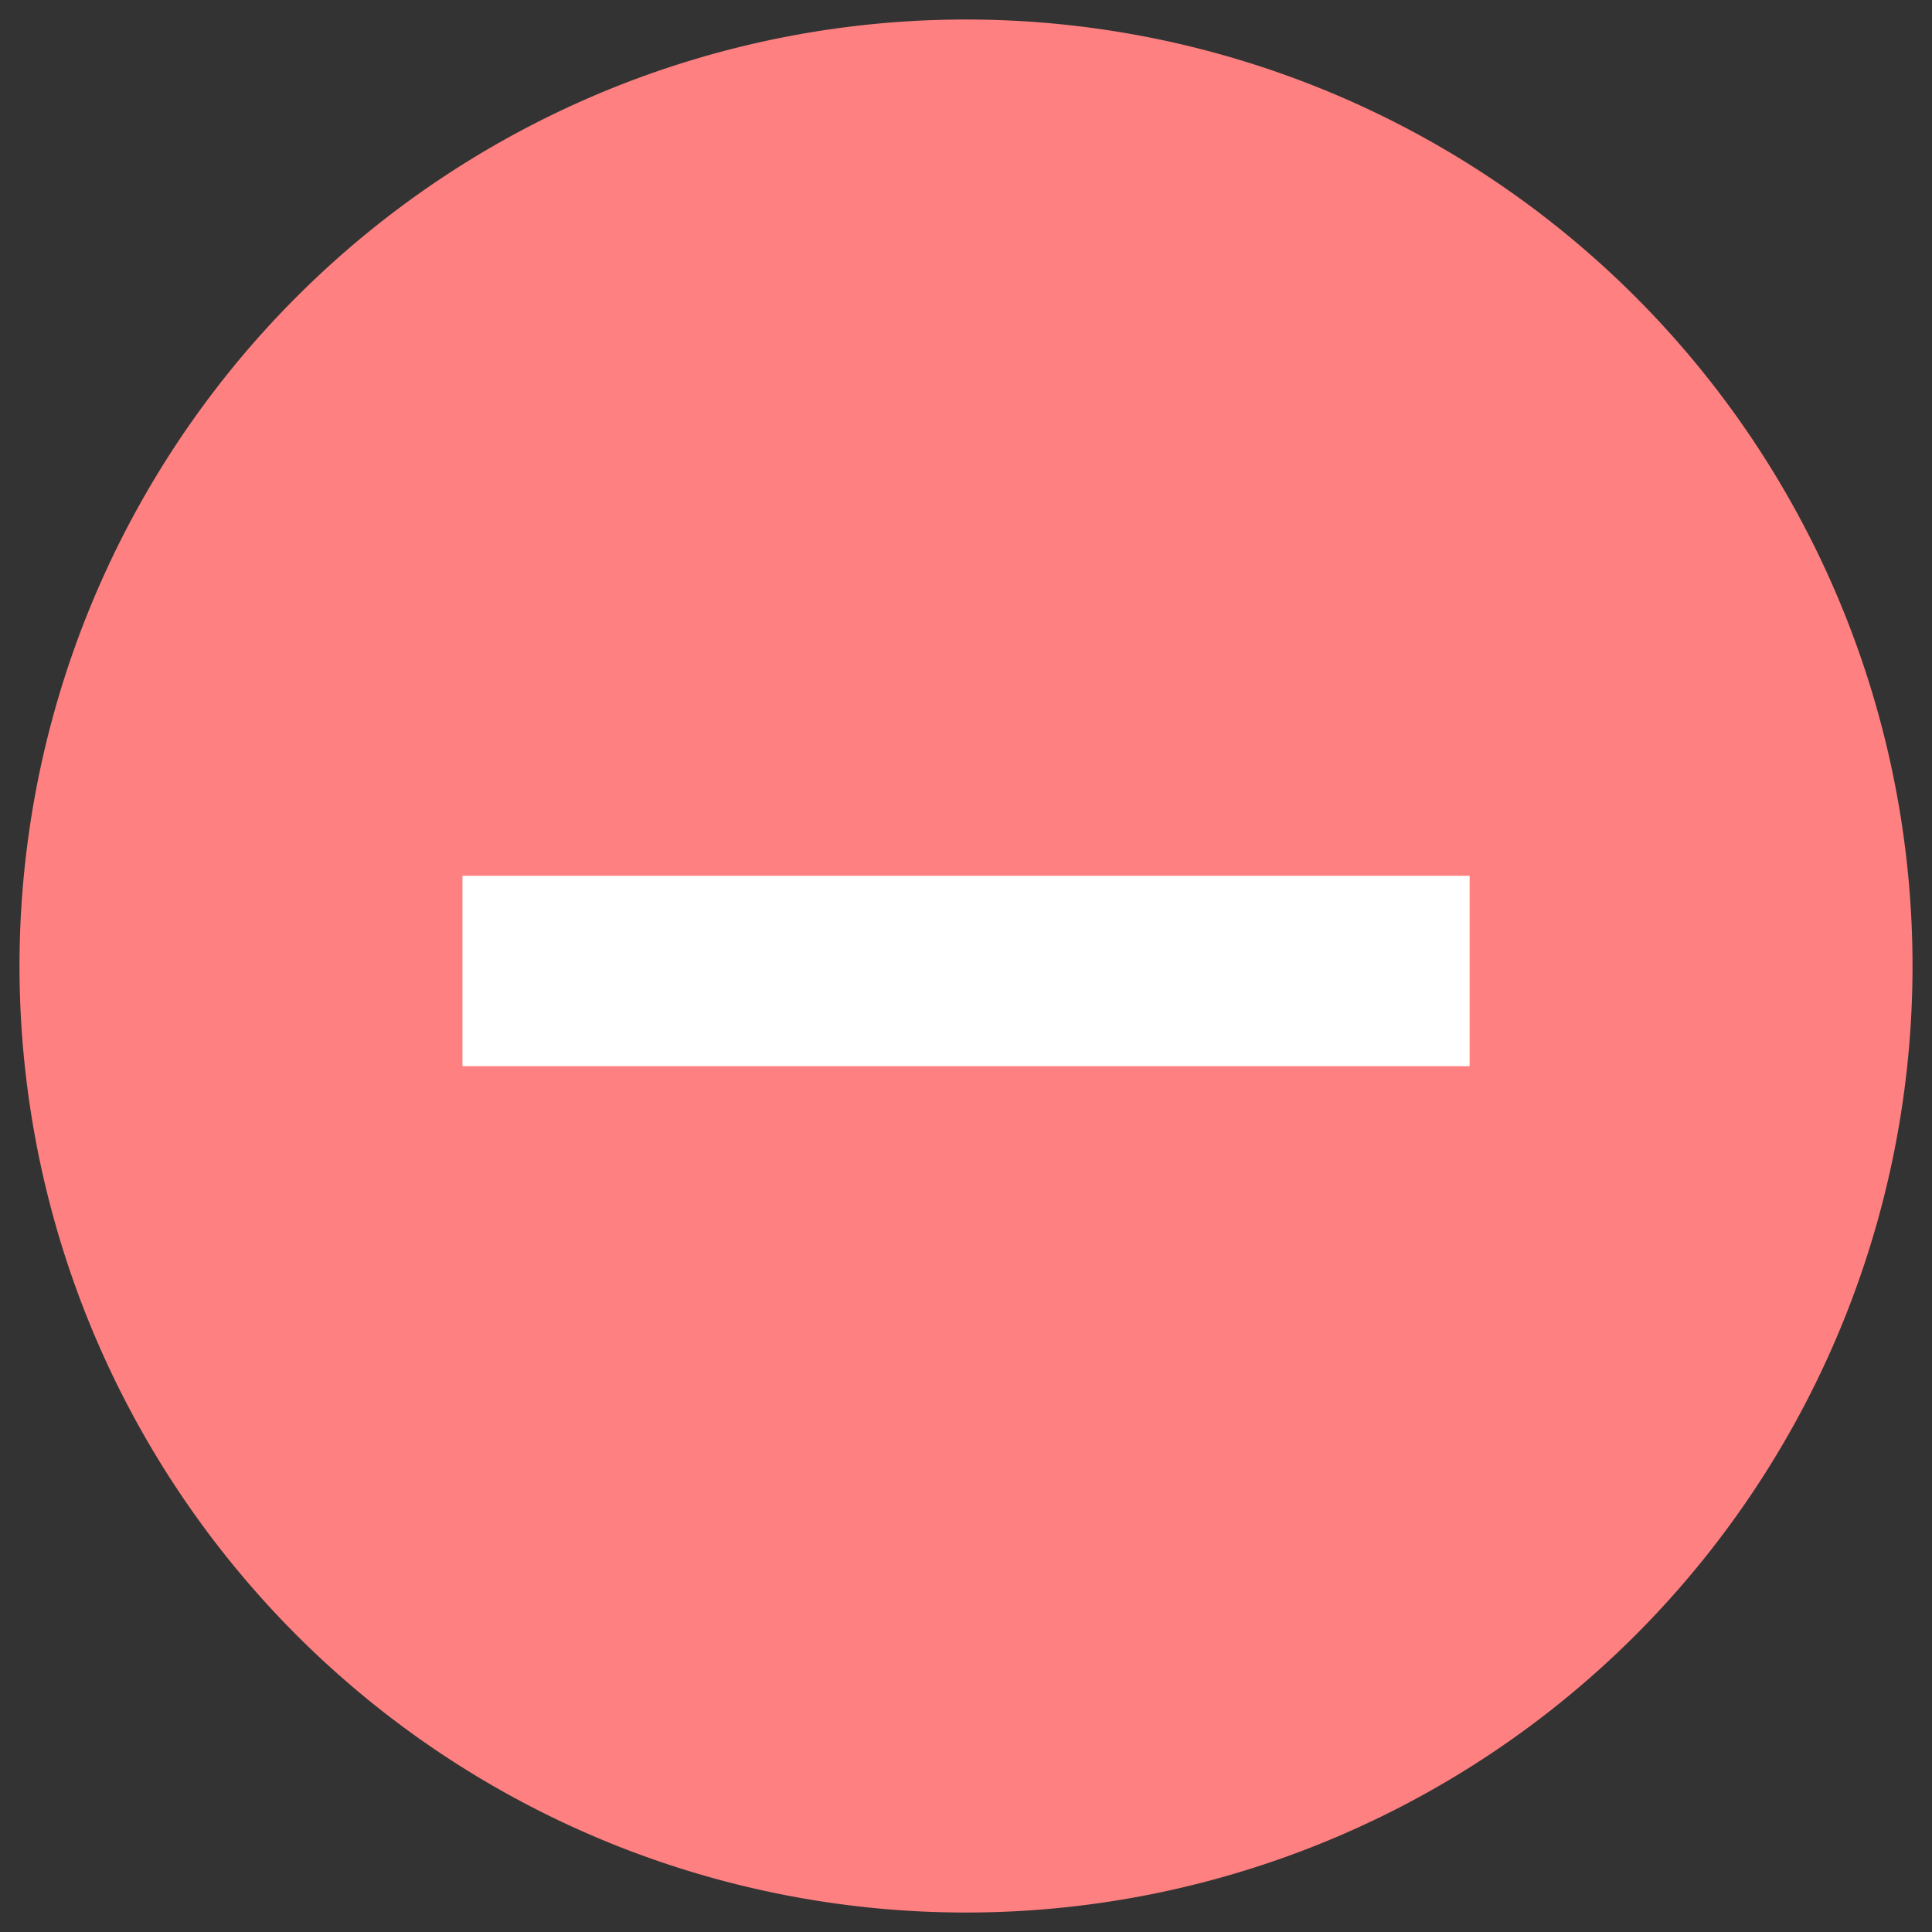 <svg xmlns="http://www.w3.org/2000/svg" width="49.511" height="49.511" viewBox="0 0 49.511 49.511">
  <rect x="0" y="0" width="49.511" height="49.511" fill="#333333" stroke="none"/>
  <g id="Group_1674" data-name="Group 1674" transform="translate(-471.692 0.417)">
    <g id="Group_1615" data-name="Group 1615" transform="translate(472.192 0.083)">
      <g id="Group_1533" data-name="Group 1533" transform="translate(0)">
        <path id="Path_1140" data-name="Path 1140" d="M24.256,0A24.256,24.256,0,1,1,0,24.256,24.256,24.256,0,0,1,24.256,0Z" transform="translate(0)" fill="#ff8080" stroke="rgba(0,0,0,0)" stroke-miterlimit="10" stroke-width="1"/>
      </g>
    </g>
    <path id="Path_1458" data-name="Path 1458" d="M-6.432,2.608V-2.271h25.81V2.608H-6.432Z" transform="translate(489.976 24.298)" fill="#fff"/>
  </g>
</svg>
